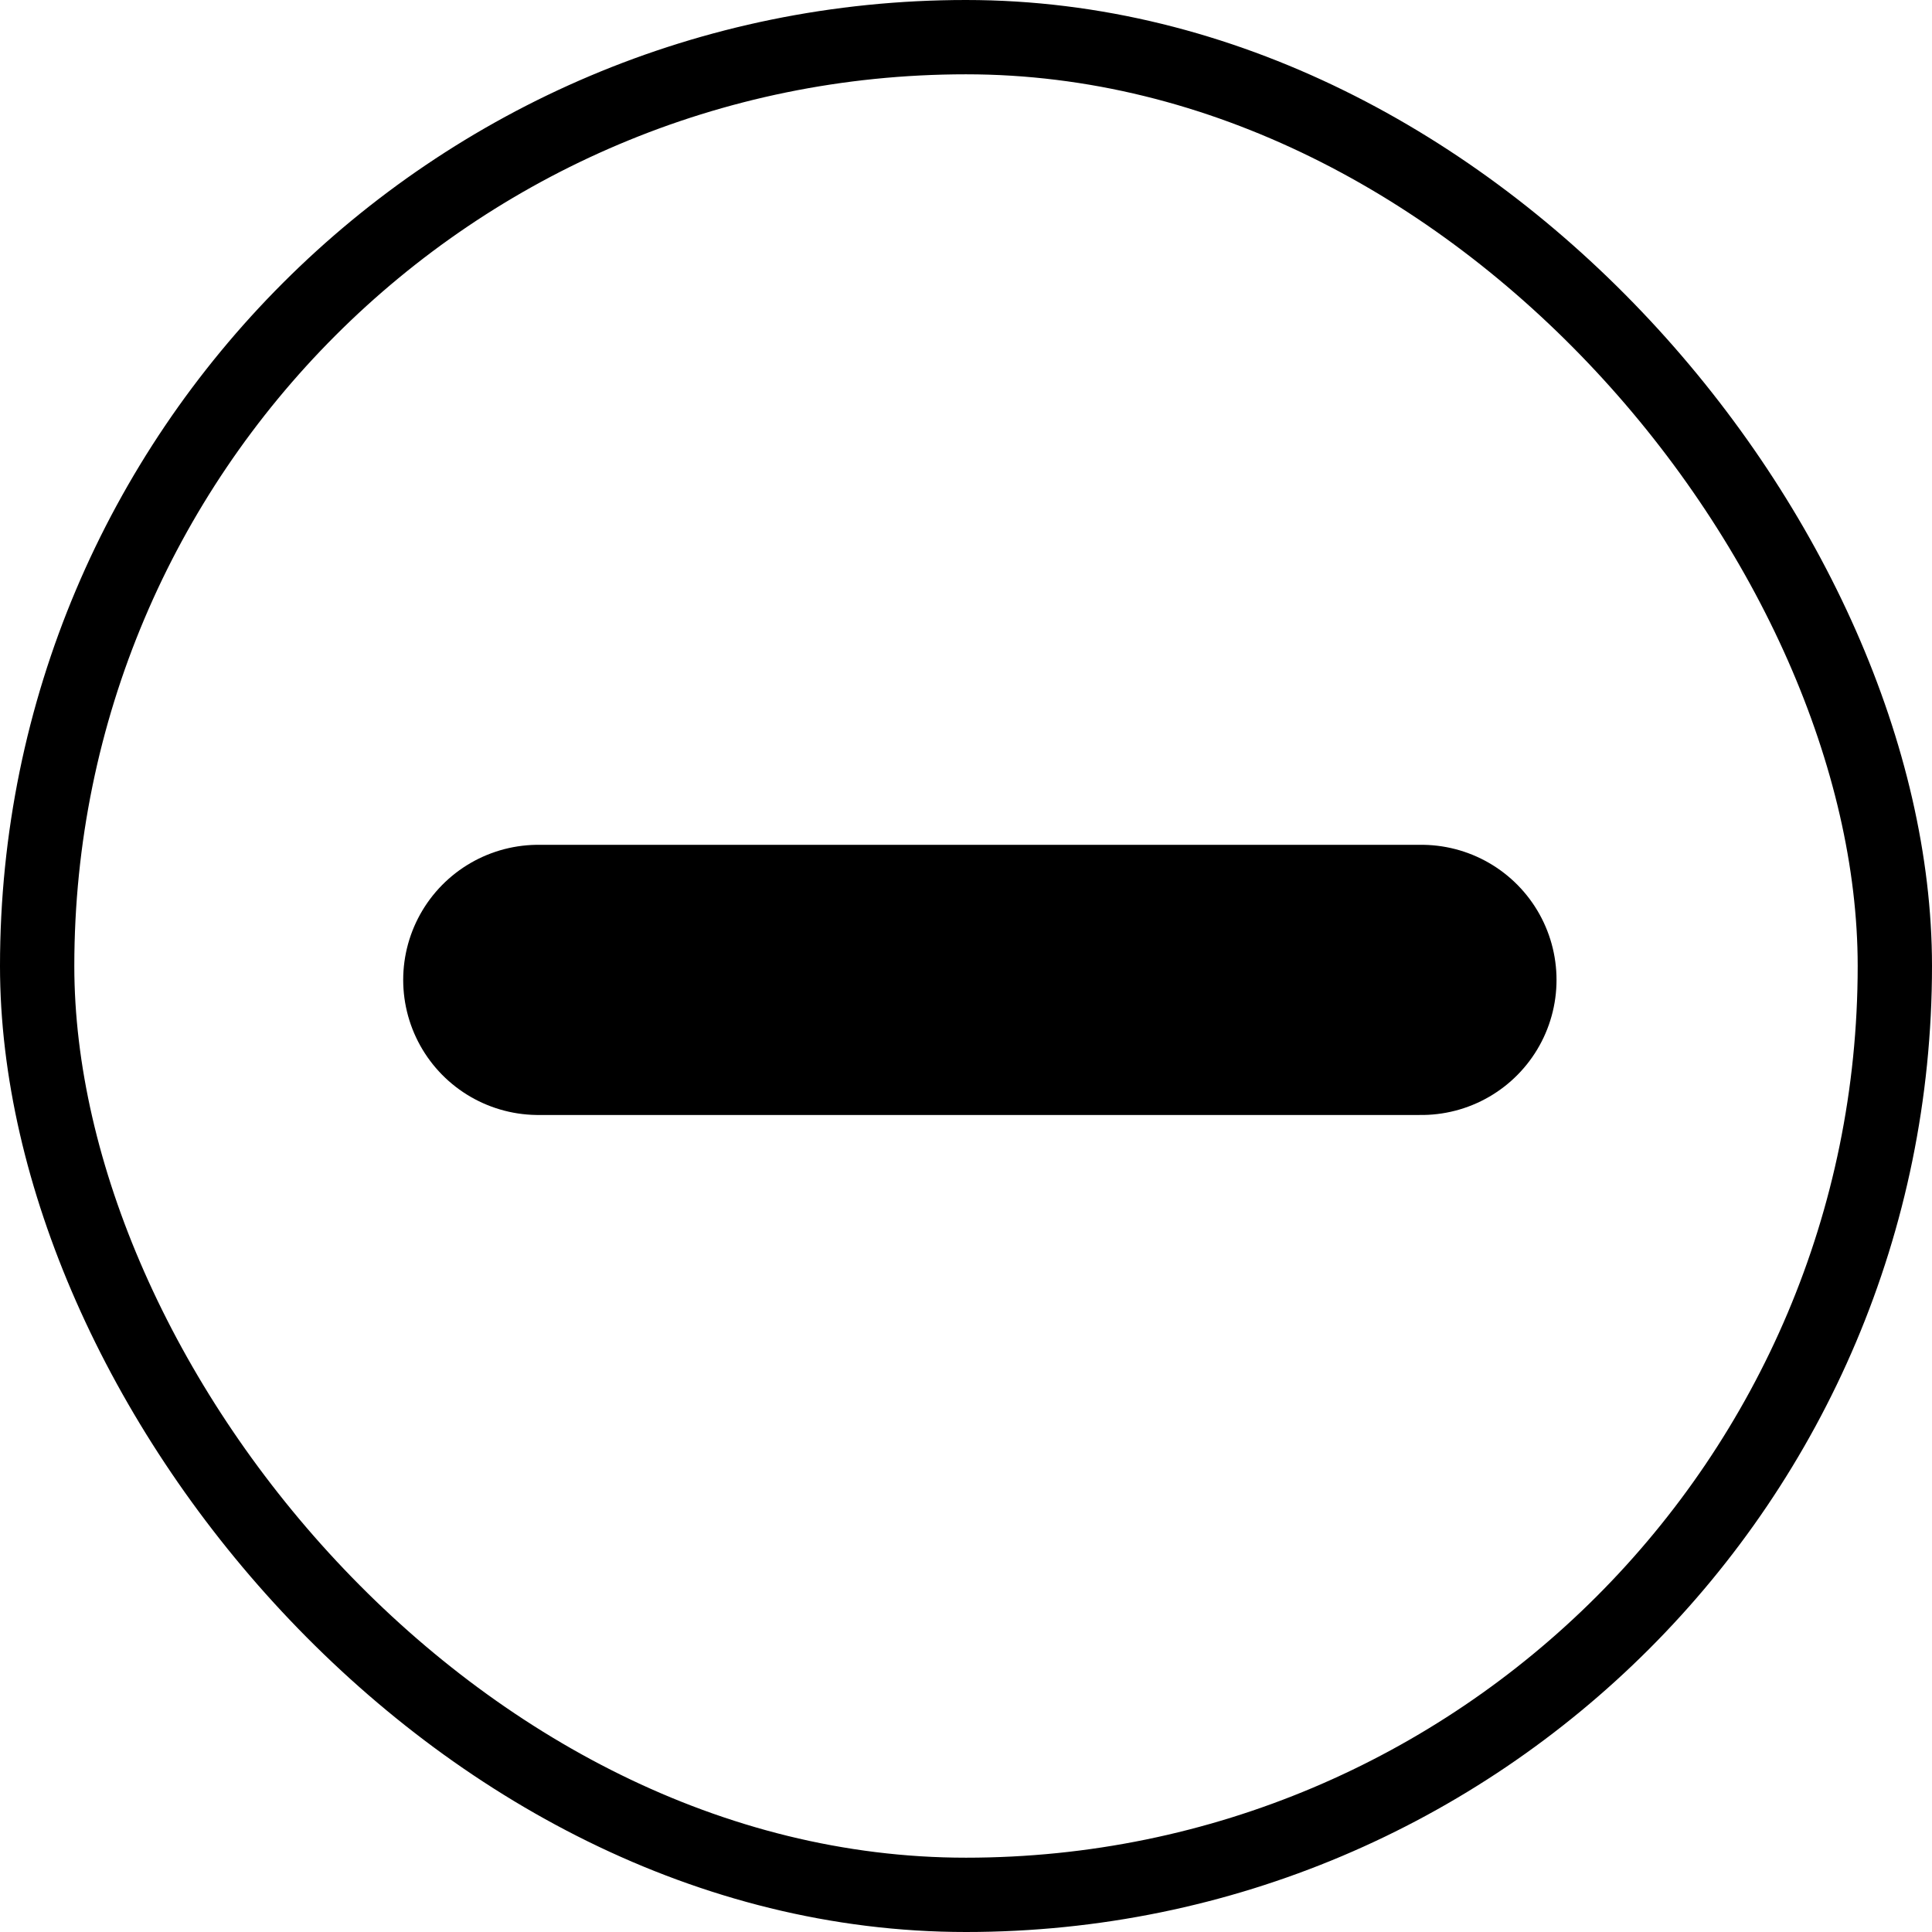 <svg width="26" height="26" viewBox="0 0 26 26" fill="none" xmlns="http://www.w3.org/2000/svg">
<path d="M7.244 13.187H19.129" stroke="black" stroke-width="3.636" stroke-linecap="round" stroke-linejoin="round"/>
<rect x="0.5" y="0.5" width="25" height="25" rx="12.5" stroke="black"/>
</svg>
